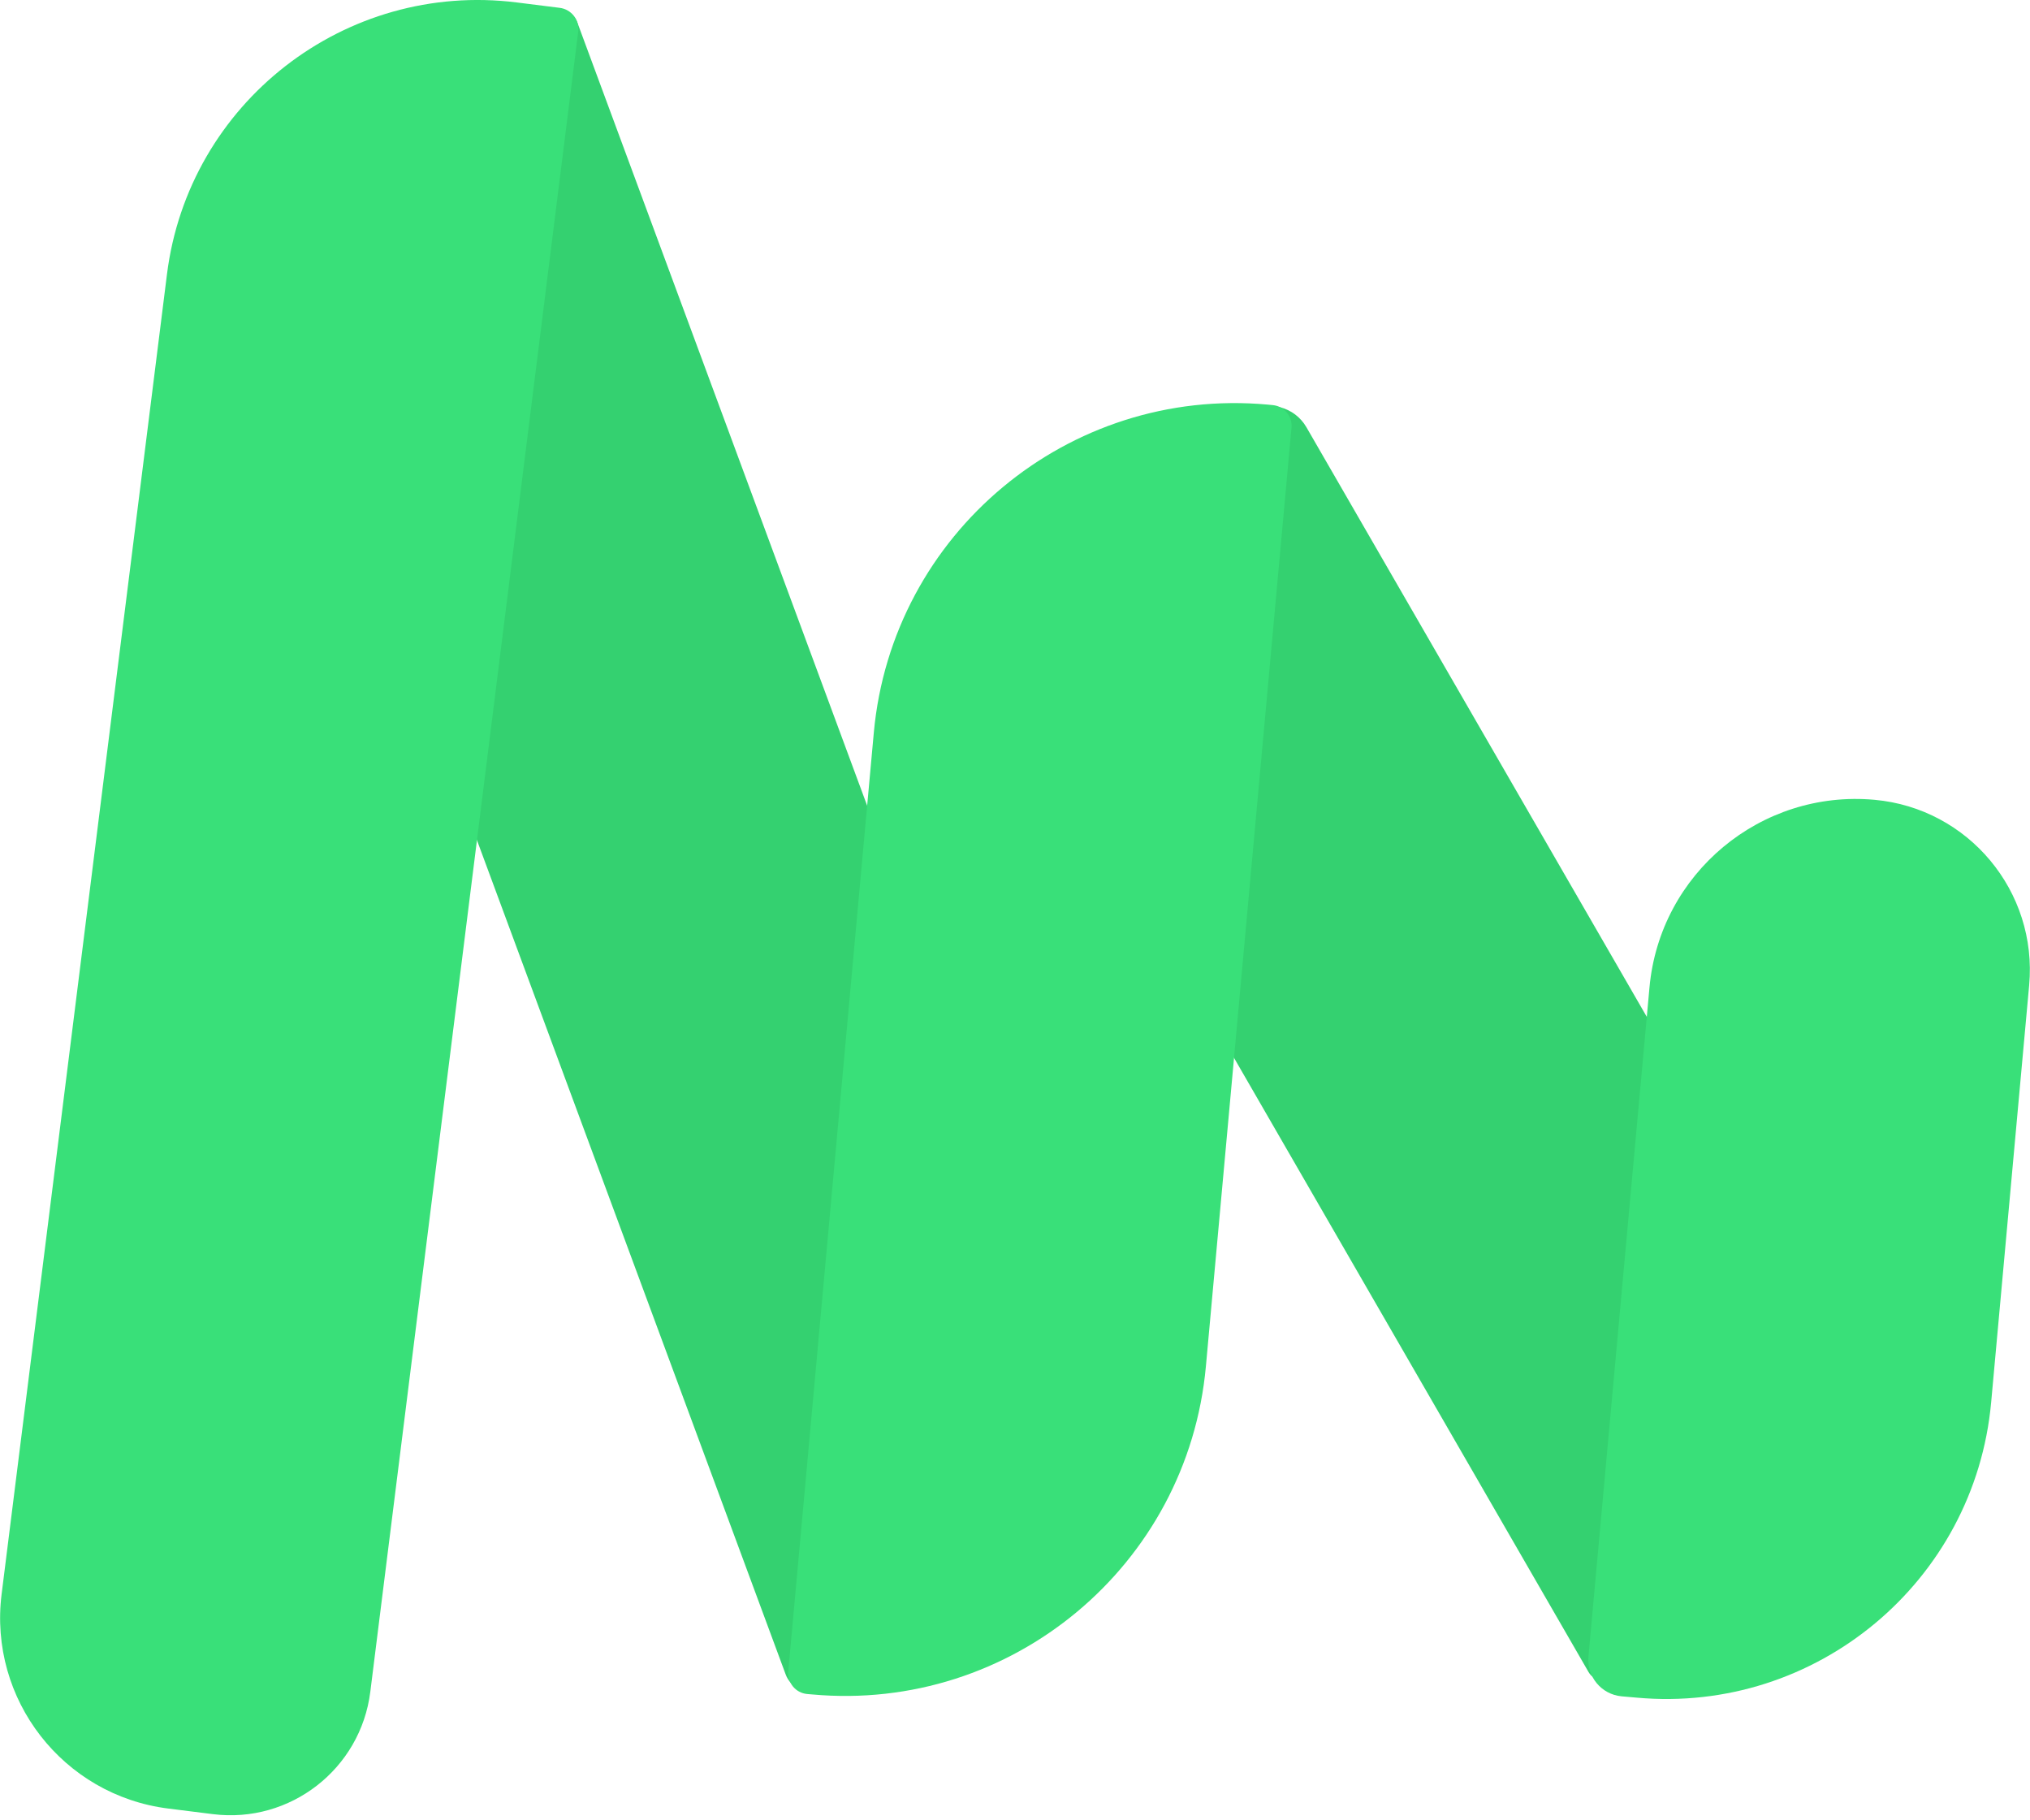<svg width="29" height="26" viewBox="0 0 29 26" fill="none" xmlns="http://www.w3.org/2000/svg">
<g clip-path="url(#clip0_543_11)">
<path d="M3.791 1.681L7.901 0.16C8.04 0.108 8.196 0.18 8.247 0.319L15.858 20.884C16.163 21.707 15.742 22.622 14.919 22.927L11.679 24.126C11.495 24.194 11.291 24.1 11.224 23.917L3.35 2.642C3.206 2.255 3.404 1.824 3.791 1.681Z" fill="url(#paint0_linear_543_11)"/>
<path d="M7.382 0.035L7.996 0.112C8.163 0.133 8.281 0.285 8.26 0.452L5.29 24.165C5.152 25.267 4.145 26.05 3.042 25.912L2.404 25.832C0.901 25.644 -0.165 24.272 0.023 22.77L2.385 3.92C2.691 1.469 4.93 -0.272 7.382 0.035Z" fill="url(#paint1_linear_543_11)"/>
<path d="M14.401 7.857L17.828 5.879C18.12 5.71 18.494 5.81 18.663 6.102L26.655 19.944C27.115 20.742 26.842 21.762 26.044 22.223L23.018 23.97C22.905 24.035 22.76 23.996 22.694 23.883L14.097 8.992C13.868 8.595 14.004 8.087 14.401 7.858L14.401 7.857Z" fill="url(#paint2_linear_543_11)"/>
<path d="M23.382 24.248L23.165 24.229C22.877 24.202 22.666 23.948 22.692 23.661L23.564 14.104C23.712 12.476 25.154 11.275 26.781 11.424C28.121 11.546 29.11 12.733 28.988 14.073L28.445 20.031C28.211 22.592 25.943 24.481 23.382 24.248L23.382 24.248Z" fill="url(#paint3_linear_543_11)"/>
<path d="M18.109 5.779L18.18 5.786C18.344 5.8 18.465 5.946 18.45 6.109L17.227 19.516C16.968 22.362 14.447 24.462 11.601 24.202L11.53 24.196C11.367 24.181 11.246 24.035 11.261 23.872L12.483 10.465C12.743 7.619 15.264 5.52 18.109 5.779Z" fill="url(#paint4_linear_543_11)"/>
</g>
<defs>
<linearGradient id="paint0_linear_543_11" x1="13.685" y1="23.181" x2="5.664" y2="0.962" gradientUnits="userSpaceOnUse">
<stop offset="1" stop-color="#34D170"/>
</linearGradient>
<linearGradient id="paint1_linear_543_11" x1="1.504" y1="25.619" x2="6.214" y2="2.871" gradientUnits="userSpaceOnUse">
<stop offset="1" stop-color="#39E079"/>
</linearGradient>
<linearGradient id="paint2_linear_543_11" x1="28.662" y1="21.797" x2="19.027" y2="5.357" gradientUnits="userSpaceOnUse">
<stop offset="1" stop-color="#34D170"/>
</linearGradient>
<linearGradient id="paint3_linear_543_11" x1="29.475" y1="11.48" x2="27.91" y2="23.244" gradientUnits="userSpaceOnUse">
<stop offset="1" stop-color="#39E079"/>
</linearGradient>
<linearGradient id="paint4_linear_543_11" x1="11.599" y1="24.32" x2="14.119" y2="7.466" gradientUnits="userSpaceOnUse">
<stop offset="1" stop-color="#39E079"/>
</linearGradient>
<clipPath id="clip0_543_11">
<rect width="29" height="25.928" fill="white"/>
</clipPath>
</defs>
</svg>
